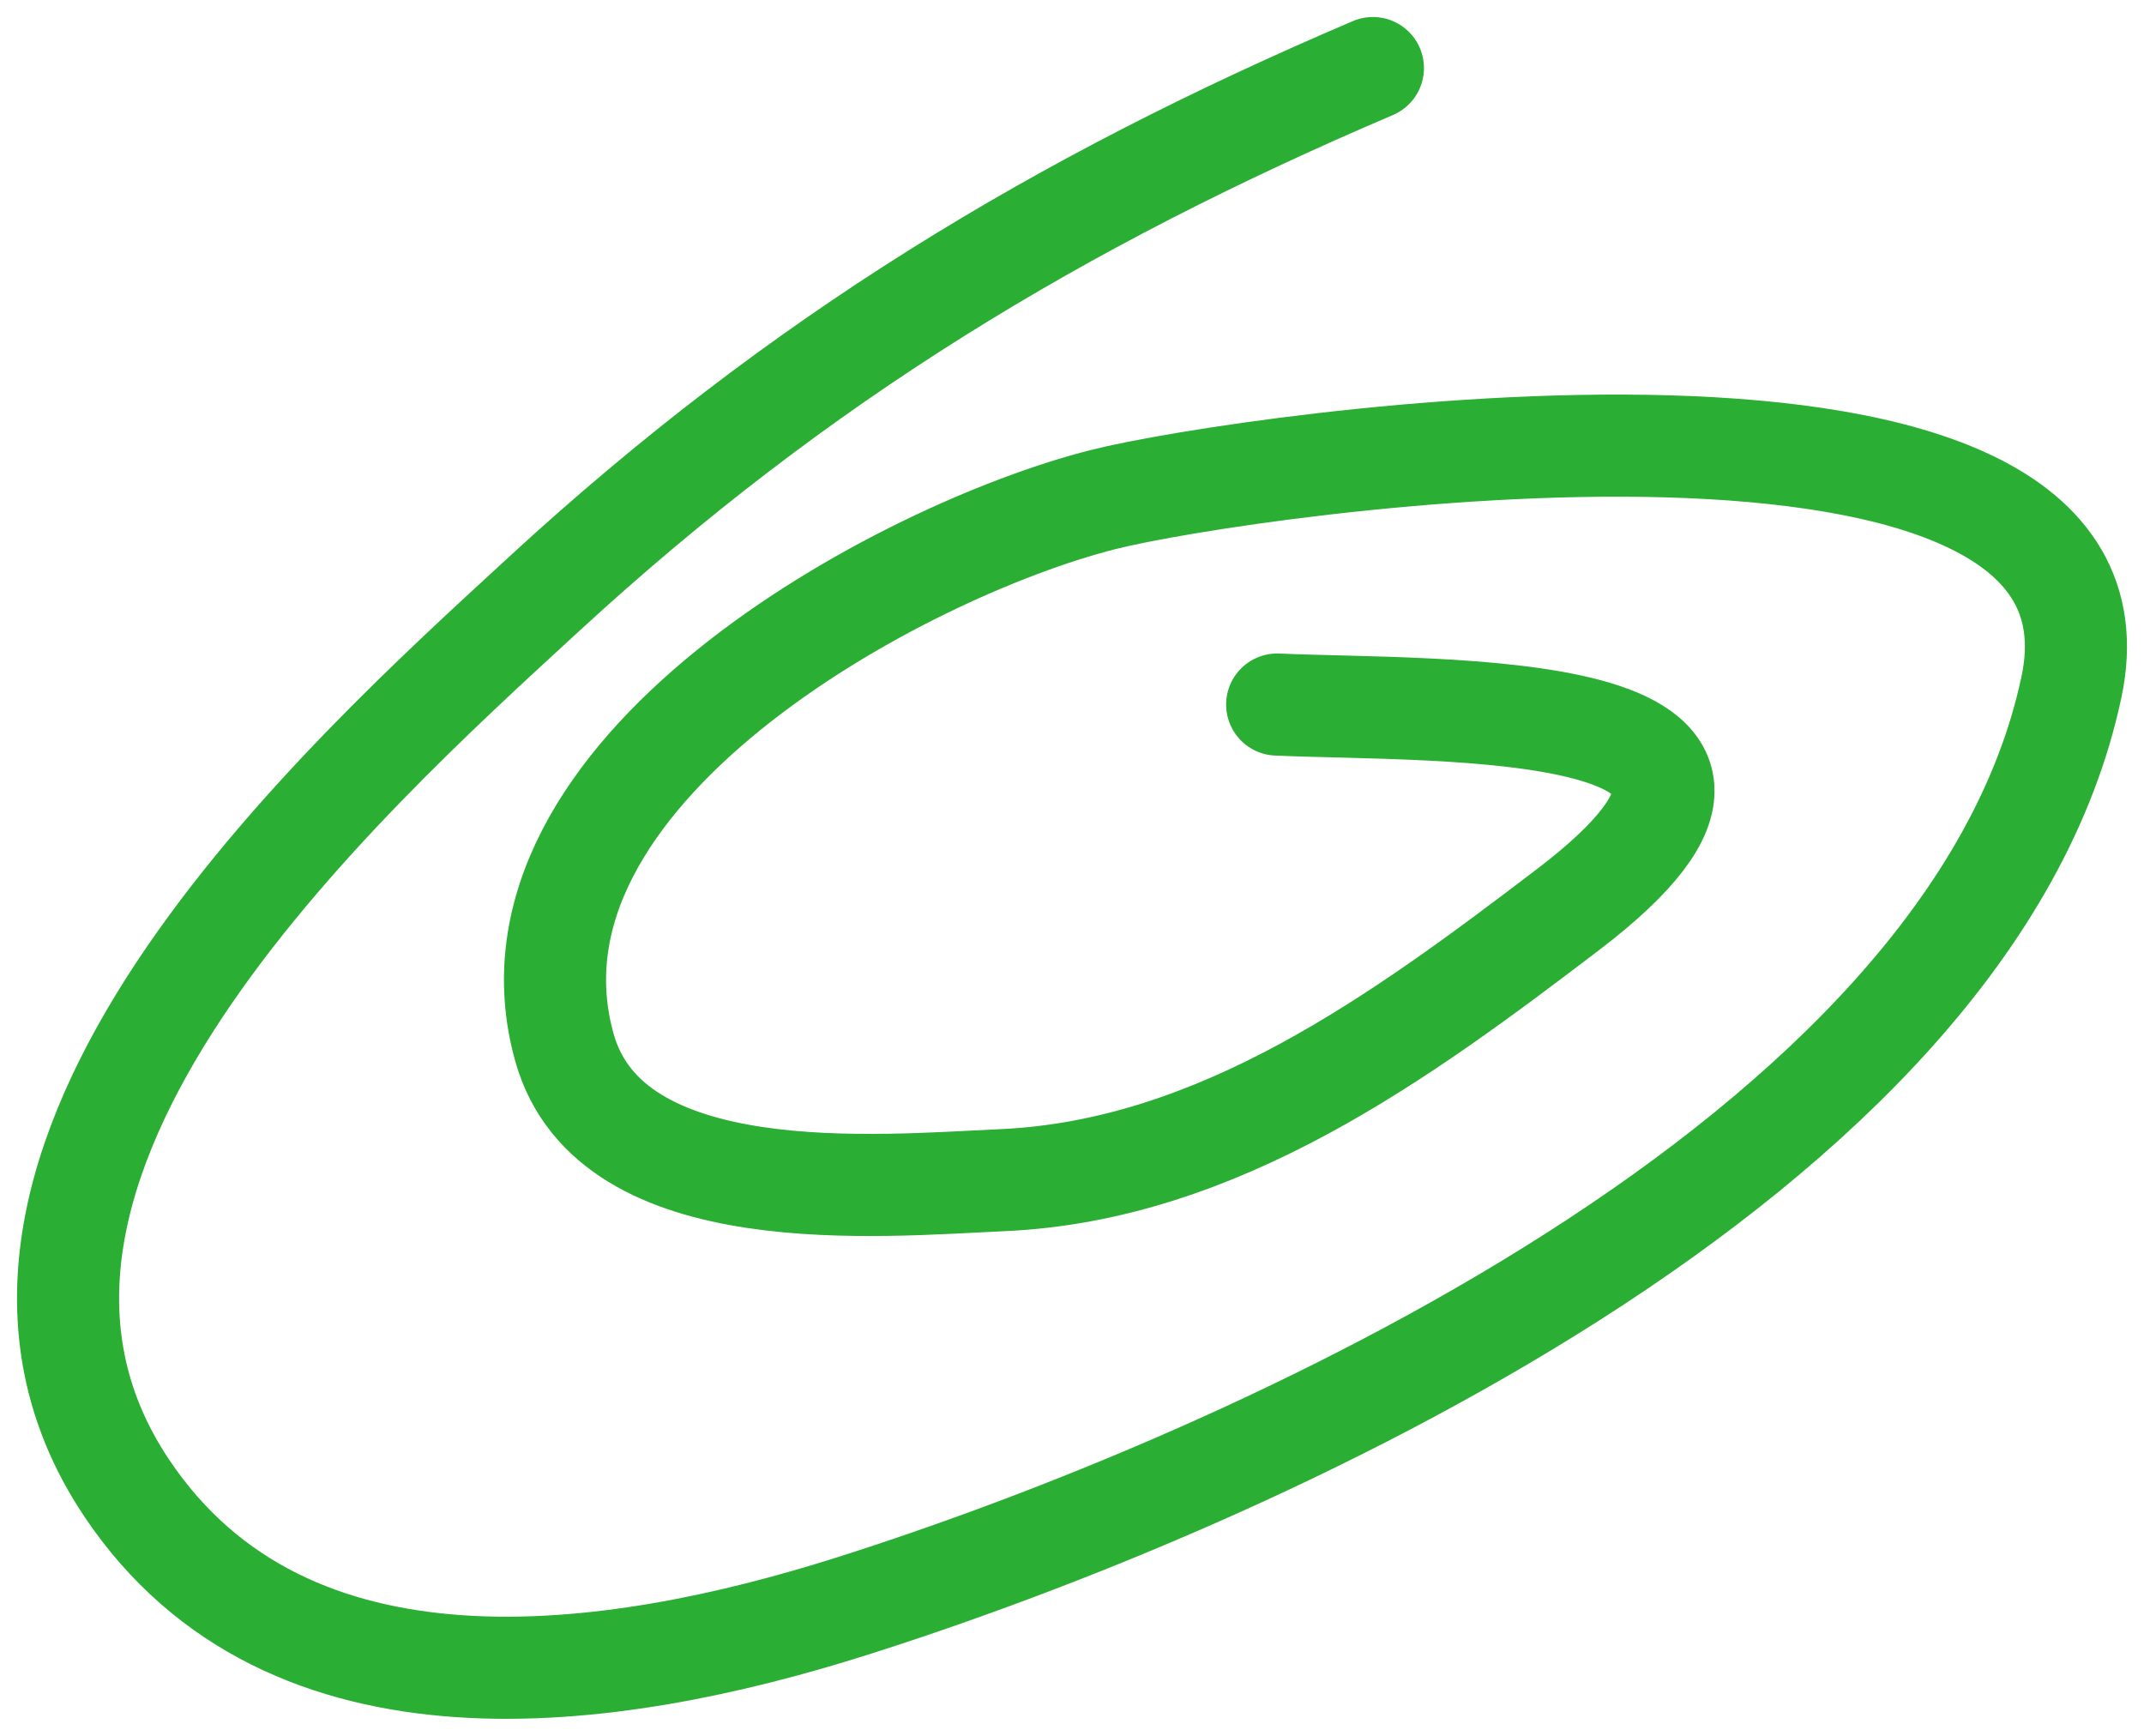 <svg width="63" height="51" viewBox="0 0 63 51" fill="none" xmlns="http://www.w3.org/2000/svg">
<path d="M40.342 2C31.107 5.937 23.485 10.558 16.013 17.428C10.026 22.933 -2.581 34.292 3.718 43.712C8.47 50.82 17.981 49.425 25.026 47.193C36.722 43.486 57.929 34.061 60.869 20.181C63.087 9.706 36.491 13.646 32.424 14.675C26.452 16.186 14.325 22.711 16.586 30.778C17.938 35.603 25.855 34.833 29.454 34.674C35.812 34.392 41.163 30.466 46.073 26.726C54.333 20.435 42.189 20.912 37.529 20.7" stroke="#2AAE33" stroke-width="3" stroke-linecap="round"/>
</svg>
